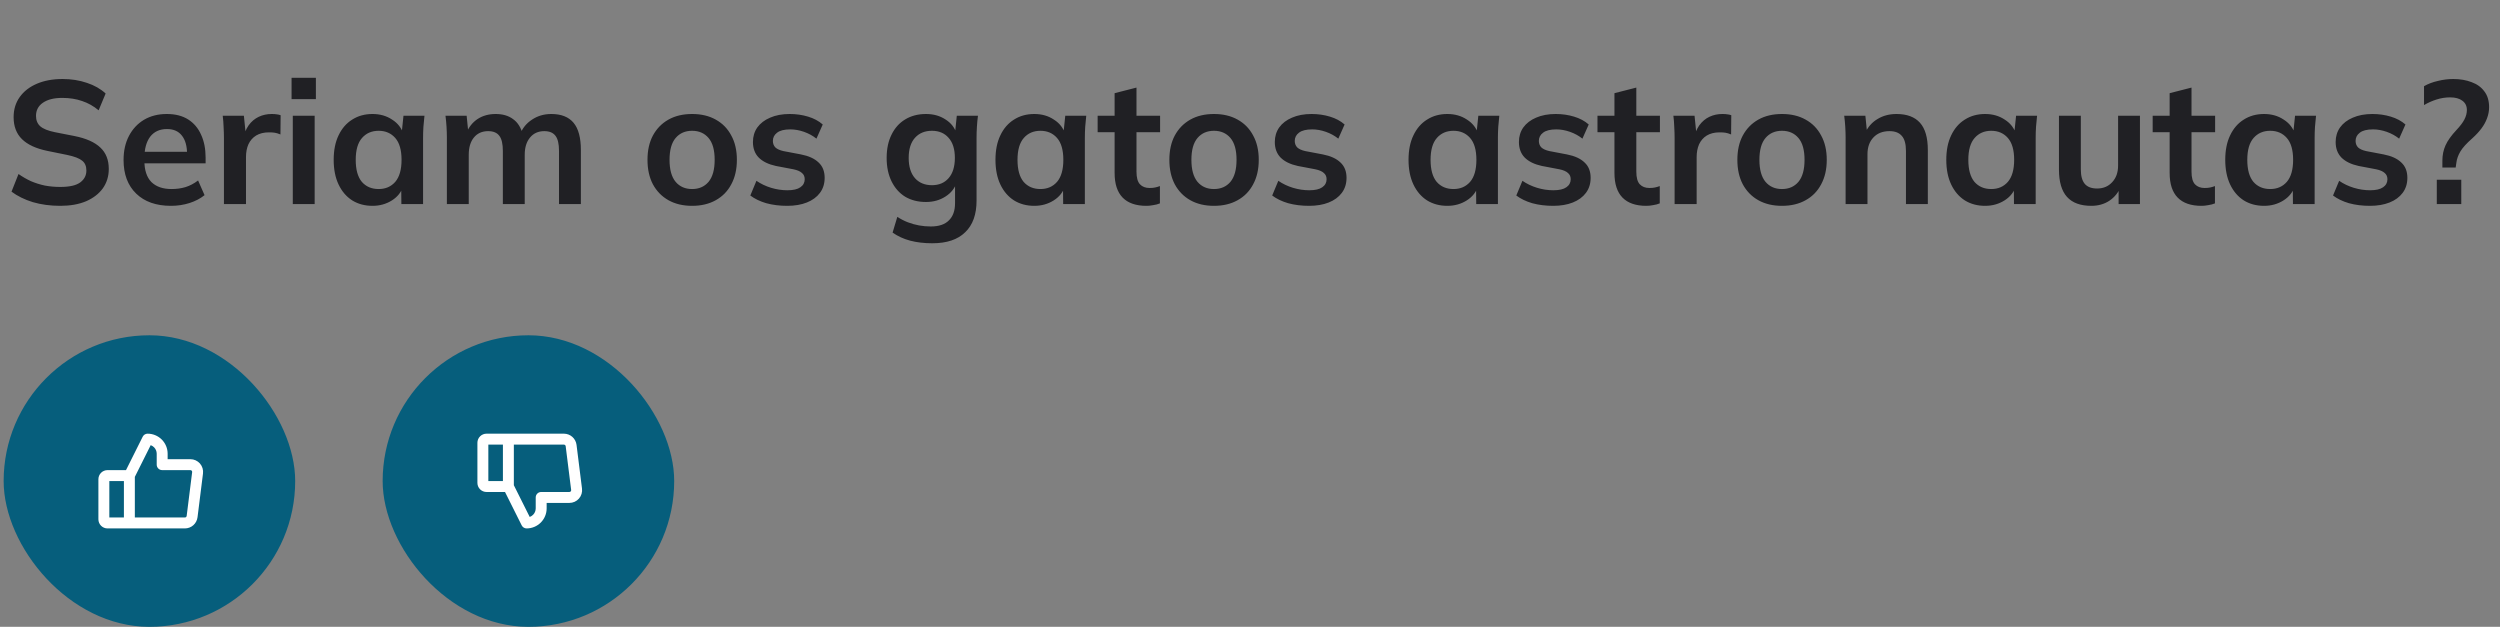 <svg width="343" height="86" viewBox="0 0 343 86" fill="none" xmlns="http://www.w3.org/2000/svg">
<rect x="0" y="0" width="343" height="86" fill="#808080" stroke="none"/>
<path d="M8.276 28.24C6.916 28.24 5.66 28.072 4.508 27.736C3.372 27.384 2.396 26.904 1.58 26.296L2.54 23.872C3.084 24.256 3.652 24.584 4.244 24.856C4.836 25.112 5.468 25.312 6.14 25.456C6.812 25.584 7.524 25.648 8.276 25.648C9.54 25.648 10.452 25.44 11.012 25.024C11.572 24.608 11.852 24.064 11.852 23.392C11.852 22.8 11.66 22.352 11.276 22.048C10.892 21.728 10.204 21.464 9.212 21.256L6.5 20.704C4.948 20.384 3.788 19.848 3.02 19.096C2.252 18.344 1.868 17.336 1.868 16.072C1.868 15.016 2.148 14.096 2.708 13.312C3.268 12.528 4.052 11.92 5.06 11.488C6.068 11.056 7.244 10.84 8.588 10.84C9.788 10.84 10.9 11.016 11.924 11.368C12.948 11.704 13.804 12.192 14.492 12.832L13.532 15.136C12.844 14.56 12.092 14.136 11.276 13.864C10.46 13.576 9.548 13.432 8.54 13.432C7.404 13.432 6.516 13.656 5.876 14.104C5.252 14.536 4.94 15.136 4.94 15.904C4.94 16.496 5.132 16.968 5.516 17.32C5.916 17.672 6.588 17.944 7.532 18.136L10.22 18.664C11.82 18.984 13.004 19.512 13.772 20.248C14.54 20.968 14.924 21.944 14.924 23.176C14.924 24.184 14.652 25.072 14.108 25.84C13.564 26.592 12.796 27.184 11.804 27.616C10.812 28.032 9.636 28.24 8.276 28.24ZM23.457 28.24C21.425 28.24 19.833 27.68 18.681 26.56C17.529 25.44 16.953 23.904 16.953 21.952C16.953 20.688 17.201 19.584 17.697 18.64C18.193 17.696 18.881 16.96 19.761 16.432C20.657 15.904 21.697 15.64 22.881 15.64C24.049 15.64 25.025 15.888 25.809 16.384C26.593 16.88 27.185 17.576 27.585 18.472C28.001 19.368 28.209 20.416 28.209 21.616V22.408H19.377V20.824H26.073L25.665 21.16C25.665 20.04 25.425 19.184 24.945 18.592C24.481 18 23.801 17.704 22.905 17.704C21.913 17.704 21.145 18.056 20.601 18.76C20.073 19.464 19.809 20.448 19.809 21.712V22.024C19.809 23.336 20.129 24.32 20.769 24.976C21.425 25.616 22.345 25.936 23.529 25.936C24.217 25.936 24.857 25.848 25.449 25.672C26.057 25.48 26.633 25.176 27.177 24.76L28.065 26.776C27.489 27.24 26.801 27.6 26.001 27.856C25.201 28.112 24.353 28.24 23.457 28.24ZM30.725 28V18.976C30.725 18.464 30.709 17.944 30.677 17.416C30.661 16.888 30.621 16.376 30.557 15.88H33.461L33.797 19.192H33.317C33.477 18.392 33.741 17.728 34.109 17.2C34.493 16.672 34.957 16.28 35.501 16.024C36.045 15.768 36.637 15.64 37.277 15.64C37.565 15.64 37.797 15.656 37.973 15.688C38.149 15.704 38.325 15.744 38.501 15.808L38.477 18.448C38.173 18.32 37.909 18.24 37.685 18.208C37.477 18.176 37.213 18.16 36.893 18.16C36.205 18.16 35.621 18.304 35.141 18.592C34.677 18.88 34.325 19.28 34.085 19.792C33.861 20.304 33.749 20.888 33.749 21.544V28H30.725ZM40.171 28V15.88H43.171V28H40.171ZM40.003 13.6V10.672H43.339V13.6H40.003ZM51.109 28.24C50.053 28.24 49.125 27.992 48.325 27.496C47.525 26.984 46.901 26.256 46.453 25.312C46.005 24.368 45.781 23.24 45.781 21.928C45.781 20.616 46.005 19.496 46.453 18.568C46.901 17.624 47.525 16.904 48.325 16.408C49.125 15.896 50.053 15.64 51.109 15.64C52.133 15.64 53.029 15.896 53.797 16.408C54.581 16.904 55.101 17.576 55.357 18.424H55.093L55.357 15.88H58.237C58.189 16.376 58.141 16.88 58.093 17.392C58.061 17.904 58.045 18.408 58.045 18.904V28H55.069L55.045 25.504H55.333C55.077 26.336 54.557 27 53.773 27.496C52.989 27.992 52.101 28.24 51.109 28.24ZM51.949 25.936C52.893 25.936 53.653 25.608 54.229 24.952C54.805 24.28 55.093 23.272 55.093 21.928C55.093 20.584 54.805 19.584 54.229 18.928C53.653 18.272 52.893 17.944 51.949 17.944C51.005 17.944 50.245 18.272 49.669 18.928C49.093 19.584 48.805 20.584 48.805 21.928C48.805 23.272 49.085 24.28 49.645 24.952C50.221 25.608 50.989 25.936 51.949 25.936ZM61.312 28V18.904C61.312 18.408 61.296 17.904 61.264 17.392C61.232 16.88 61.184 16.376 61.12 15.88H64.024L64.264 18.28H63.976C64.312 17.448 64.824 16.8 65.512 16.336C66.216 15.872 67.048 15.64 68.008 15.64C68.968 15.64 69.76 15.872 70.384 16.336C71.024 16.784 71.472 17.488 71.728 18.448H71.344C71.68 17.584 72.232 16.904 73 16.408C73.768 15.896 74.648 15.64 75.64 15.64C77 15.64 78.016 16.04 78.688 16.84C79.36 17.64 79.696 18.888 79.696 20.584V28H76.696V20.704C76.696 19.744 76.536 19.056 76.216 18.64C75.896 18.208 75.384 17.992 74.68 17.992C73.848 17.992 73.192 18.288 72.712 18.88C72.232 19.456 71.992 20.24 71.992 21.232V28H68.992V20.704C68.992 19.744 68.832 19.056 68.512 18.64C68.192 18.208 67.68 17.992 66.976 17.992C66.144 17.992 65.488 18.288 65.008 18.88C64.544 19.456 64.312 20.24 64.312 21.232V28H61.312ZM94.956 28.24C93.708 28.24 92.628 27.984 91.716 27.472C90.804 26.96 90.092 26.232 89.58 25.288C89.084 24.344 88.836 23.224 88.836 21.928C88.836 20.632 89.084 19.52 89.58 18.592C90.092 17.648 90.804 16.92 91.716 16.408C92.628 15.896 93.708 15.64 94.956 15.64C96.204 15.64 97.284 15.896 98.196 16.408C99.124 16.92 99.836 17.648 100.332 18.592C100.844 19.52 101.1 20.632 101.1 21.928C101.1 23.224 100.844 24.344 100.332 25.288C99.836 26.232 99.124 26.96 98.196 27.472C97.284 27.984 96.204 28.24 94.956 28.24ZM94.956 25.936C95.9 25.936 96.652 25.608 97.212 24.952C97.772 24.28 98.052 23.272 98.052 21.928C98.052 20.584 97.772 19.584 97.212 18.928C96.652 18.272 95.9 17.944 94.956 17.944C94.012 17.944 93.26 18.272 92.7 18.928C92.14 19.584 91.86 20.584 91.86 21.928C91.86 23.272 92.14 24.28 92.7 24.952C93.26 25.608 94.012 25.936 94.956 25.936ZM108.007 28.24C106.967 28.24 106.007 28.12 105.127 27.88C104.263 27.624 103.535 27.272 102.943 26.824L103.783 24.808C104.391 25.224 105.063 25.544 105.799 25.768C106.535 25.992 107.279 26.104 108.031 26.104C108.831 26.104 109.423 25.968 109.807 25.696C110.207 25.424 110.407 25.056 110.407 24.592C110.407 24.224 110.279 23.936 110.023 23.728C109.783 23.504 109.391 23.336 108.847 23.224L106.447 22.768C105.423 22.544 104.639 22.16 104.095 21.616C103.567 21.072 103.303 20.36 103.303 19.48C103.303 18.728 103.503 18.064 103.903 17.488C104.319 16.912 104.903 16.464 105.655 16.144C106.423 15.808 107.319 15.64 108.343 15.64C109.239 15.64 110.079 15.76 110.863 16C111.663 16.24 112.335 16.6 112.879 17.08L112.015 19.024C111.519 18.624 110.951 18.312 110.311 18.088C109.671 17.864 109.047 17.752 108.439 17.752C107.607 17.752 106.999 17.904 106.615 18.208C106.231 18.496 106.039 18.872 106.039 19.336C106.039 19.688 106.151 19.984 106.375 20.224C106.615 20.448 106.983 20.616 107.479 20.728L109.879 21.184C110.951 21.392 111.759 21.76 112.303 22.288C112.863 22.8 113.143 23.504 113.143 24.4C113.143 25.2 112.927 25.888 112.495 26.464C112.063 27.04 111.463 27.48 110.695 27.784C109.927 28.088 109.031 28.24 108.007 28.24ZM127.912 33.376C126.792 33.376 125.776 33.256 124.864 33.016C123.968 32.776 123.168 32.408 122.464 31.912L123.112 29.752C123.576 30.056 124.056 30.304 124.552 30.496C125.048 30.688 125.56 30.832 126.088 30.928C126.616 31.024 127.152 31.072 127.696 31.072C128.816 31.072 129.648 30.792 130.192 30.232C130.752 29.688 131.032 28.904 131.032 27.88V24.976H131.272C131.016 25.808 130.496 26.472 129.712 26.968C128.944 27.464 128.056 27.712 127.048 27.712C125.96 27.712 125.008 27.472 124.192 26.992C123.392 26.496 122.768 25.792 122.32 24.88C121.872 23.968 121.648 22.896 121.648 21.664C121.648 20.432 121.872 19.368 122.32 18.472C122.768 17.56 123.392 16.864 124.192 16.384C125.008 15.888 125.96 15.64 127.048 15.64C128.072 15.64 128.96 15.888 129.712 16.384C130.48 16.864 130.992 17.52 131.248 18.352L131.032 18.208L131.272 15.88H134.176C134.112 16.376 134.064 16.88 134.032 17.392C134 17.904 133.984 18.408 133.984 18.904V27.52C133.984 29.424 133.464 30.872 132.424 31.864C131.4 32.872 129.896 33.376 127.912 33.376ZM127.864 25.408C128.824 25.408 129.584 25.088 130.144 24.448C130.72 23.792 131.008 22.864 131.008 21.664C131.008 20.464 130.72 19.544 130.144 18.904C129.584 18.264 128.824 17.944 127.864 17.944C126.888 17.944 126.112 18.264 125.536 18.904C124.96 19.544 124.672 20.464 124.672 21.664C124.672 22.864 124.96 23.792 125.536 24.448C126.112 25.088 126.888 25.408 127.864 25.408ZM141.906 28.24C140.85 28.24 139.922 27.992 139.122 27.496C138.322 26.984 137.698 26.256 137.25 25.312C136.802 24.368 136.578 23.24 136.578 21.928C136.578 20.616 136.802 19.496 137.25 18.568C137.698 17.624 138.322 16.904 139.122 16.408C139.922 15.896 140.85 15.64 141.906 15.64C142.93 15.64 143.826 15.896 144.594 16.408C145.378 16.904 145.898 17.576 146.154 18.424H145.89L146.154 15.88H149.034C148.986 16.376 148.938 16.88 148.89 17.392C148.858 17.904 148.842 18.408 148.842 18.904V28H145.866L145.842 25.504H146.13C145.874 26.336 145.354 27 144.57 27.496C143.786 27.992 142.898 28.24 141.906 28.24ZM142.746 25.936C143.69 25.936 144.45 25.608 145.026 24.952C145.602 24.28 145.89 23.272 145.89 21.928C145.89 20.584 145.602 19.584 145.026 18.928C144.45 18.272 143.69 17.944 142.746 17.944C141.802 17.944 141.042 18.272 140.466 18.928C139.89 19.584 139.602 20.584 139.602 21.928C139.602 23.272 139.882 24.28 140.442 24.952C141.018 25.608 141.786 25.936 142.746 25.936ZM157.293 28.24C155.853 28.24 154.765 27.864 154.029 27.112C153.293 26.36 152.925 25.232 152.925 23.728V18.136H150.597V15.88H152.925V12.784L155.925 12.016V15.88H159.165V18.136H155.925V23.536C155.925 24.368 156.085 24.952 156.405 25.288C156.725 25.624 157.165 25.792 157.725 25.792C158.029 25.792 158.285 25.768 158.493 25.72C158.717 25.672 158.933 25.608 159.141 25.528V27.904C158.869 28.016 158.565 28.096 158.229 28.144C157.909 28.208 157.597 28.24 157.293 28.24ZM166.557 28.24C165.309 28.24 164.229 27.984 163.317 27.472C162.405 26.96 161.693 26.232 161.181 25.288C160.685 24.344 160.437 23.224 160.437 21.928C160.437 20.632 160.685 19.52 161.181 18.592C161.693 17.648 162.405 16.92 163.317 16.408C164.229 15.896 165.309 15.64 166.557 15.64C167.805 15.64 168.885 15.896 169.797 16.408C170.725 16.92 171.437 17.648 171.933 18.592C172.445 19.52 172.701 20.632 172.701 21.928C172.701 23.224 172.445 24.344 171.933 25.288C171.437 26.232 170.725 26.96 169.797 27.472C168.885 27.984 167.805 28.24 166.557 28.24ZM166.557 25.936C167.501 25.936 168.253 25.608 168.813 24.952C169.373 24.28 169.653 23.272 169.653 21.928C169.653 20.584 169.373 19.584 168.813 18.928C168.253 18.272 167.501 17.944 166.557 17.944C165.613 17.944 164.861 18.272 164.301 18.928C163.741 19.584 163.461 20.584 163.461 21.928C163.461 23.272 163.741 24.28 164.301 24.952C164.861 25.608 165.613 25.936 166.557 25.936ZM179.608 28.24C178.568 28.24 177.608 28.12 176.728 27.88C175.864 27.624 175.136 27.272 174.544 26.824L175.384 24.808C175.992 25.224 176.664 25.544 177.4 25.768C178.136 25.992 178.88 26.104 179.632 26.104C180.432 26.104 181.024 25.968 181.408 25.696C181.808 25.424 182.008 25.056 182.008 24.592C182.008 24.224 181.88 23.936 181.624 23.728C181.384 23.504 180.992 23.336 180.448 23.224L178.048 22.768C177.024 22.544 176.24 22.16 175.696 21.616C175.168 21.072 174.904 20.36 174.904 19.48C174.904 18.728 175.104 18.064 175.504 17.488C175.92 16.912 176.504 16.464 177.256 16.144C178.024 15.808 178.92 15.64 179.944 15.64C180.84 15.64 181.68 15.76 182.464 16C183.264 16.24 183.936 16.6 184.48 17.08L183.616 19.024C183.12 18.624 182.552 18.312 181.912 18.088C181.272 17.864 180.648 17.752 180.04 17.752C179.208 17.752 178.6 17.904 178.216 18.208C177.832 18.496 177.64 18.872 177.64 19.336C177.64 19.688 177.752 19.984 177.976 20.224C178.216 20.448 178.584 20.616 179.08 20.728L181.48 21.184C182.552 21.392 183.36 21.76 183.904 22.288C184.464 22.8 184.744 23.504 184.744 24.4C184.744 25.2 184.528 25.888 184.096 26.464C183.664 27.04 183.064 27.48 182.296 27.784C181.528 28.088 180.632 28.24 179.608 28.24ZM198.578 28.24C197.522 28.24 196.594 27.992 195.794 27.496C194.994 26.984 194.37 26.256 193.922 25.312C193.474 24.368 193.25 23.24 193.25 21.928C193.25 20.616 193.474 19.496 193.922 18.568C194.37 17.624 194.994 16.904 195.794 16.408C196.594 15.896 197.522 15.64 198.578 15.64C199.602 15.64 200.498 15.896 201.266 16.408C202.05 16.904 202.57 17.576 202.826 18.424H202.562L202.826 15.88H205.706C205.658 16.376 205.61 16.88 205.562 17.392C205.53 17.904 205.514 18.408 205.514 18.904V28H202.538L202.514 25.504H202.802C202.546 26.336 202.026 27 201.242 27.496C200.458 27.992 199.57 28.24 198.578 28.24ZM199.418 25.936C200.362 25.936 201.122 25.608 201.698 24.952C202.274 24.28 202.562 23.272 202.562 21.928C202.562 20.584 202.274 19.584 201.698 18.928C201.122 18.272 200.362 17.944 199.418 17.944C198.474 17.944 197.714 18.272 197.138 18.928C196.562 19.584 196.274 20.584 196.274 21.928C196.274 23.272 196.554 24.28 197.114 24.952C197.69 25.608 198.458 25.936 199.418 25.936ZM213.1 28.24C212.06 28.24 211.1 28.12 210.22 27.88C209.356 27.624 208.628 27.272 208.036 26.824L208.876 24.808C209.484 25.224 210.156 25.544 210.892 25.768C211.628 25.992 212.372 26.104 213.124 26.104C213.924 26.104 214.516 25.968 214.9 25.696C215.3 25.424 215.5 25.056 215.5 24.592C215.5 24.224 215.372 23.936 215.116 23.728C214.876 23.504 214.484 23.336 213.94 23.224L211.54 22.768C210.516 22.544 209.732 22.16 209.188 21.616C208.66 21.072 208.396 20.36 208.396 19.48C208.396 18.728 208.596 18.064 208.996 17.488C209.412 16.912 209.996 16.464 210.748 16.144C211.516 15.808 212.412 15.64 213.436 15.64C214.332 15.64 215.172 15.76 215.956 16C216.756 16.24 217.428 16.6 217.972 17.08L217.108 19.024C216.612 18.624 216.044 18.312 215.404 18.088C214.764 17.864 214.14 17.752 213.532 17.752C212.7 17.752 212.092 17.904 211.708 18.208C211.324 18.496 211.132 18.872 211.132 19.336C211.132 19.688 211.244 19.984 211.468 20.224C211.708 20.448 212.076 20.616 212.572 20.728L214.972 21.184C216.044 21.392 216.852 21.76 217.396 22.288C217.956 22.8 218.236 23.504 218.236 24.4C218.236 25.2 218.02 25.888 217.588 26.464C217.156 27.04 216.556 27.48 215.788 27.784C215.02 28.088 214.124 28.24 213.1 28.24ZM225.871 28.24C224.431 28.24 223.343 27.864 222.607 27.112C221.871 26.36 221.503 25.232 221.503 23.728V18.136H219.175V15.88H221.503V12.784L224.503 12.016V15.88H227.743V18.136H224.503V23.536C224.503 24.368 224.663 24.952 224.983 25.288C225.303 25.624 225.743 25.792 226.303 25.792C226.607 25.792 226.863 25.768 227.071 25.72C227.295 25.672 227.511 25.608 227.719 25.528V27.904C227.447 28.016 227.143 28.096 226.807 28.144C226.487 28.208 226.175 28.24 225.871 28.24ZM229.756 28V18.976C229.756 18.464 229.74 17.944 229.708 17.416C229.692 16.888 229.652 16.376 229.588 15.88H232.492L232.828 19.192H232.348C232.508 18.392 232.772 17.728 233.14 17.2C233.524 16.672 233.988 16.28 234.532 16.024C235.076 15.768 235.668 15.64 236.308 15.64C236.596 15.64 236.828 15.656 237.004 15.688C237.18 15.704 237.356 15.744 237.532 15.808L237.508 18.448C237.204 18.32 236.94 18.24 236.716 18.208C236.508 18.176 236.244 18.16 235.924 18.16C235.236 18.16 234.652 18.304 234.172 18.592C233.708 18.88 233.356 19.28 233.116 19.792C232.892 20.304 232.78 20.888 232.78 21.544V28H229.756ZM244.487 28.24C243.239 28.24 242.159 27.984 241.247 27.472C240.335 26.96 239.623 26.232 239.111 25.288C238.615 24.344 238.367 23.224 238.367 21.928C238.367 20.632 238.615 19.52 239.111 18.592C239.623 17.648 240.335 16.92 241.247 16.408C242.159 15.896 243.239 15.64 244.487 15.64C245.735 15.64 246.815 15.896 247.727 16.408C248.655 16.92 249.367 17.648 249.863 18.592C250.375 19.52 250.631 20.632 250.631 21.928C250.631 23.224 250.375 24.344 249.863 25.288C249.367 26.232 248.655 26.96 247.727 27.472C246.815 27.984 245.735 28.24 244.487 28.24ZM244.487 25.936C245.431 25.936 246.183 25.608 246.743 24.952C247.303 24.28 247.583 23.272 247.583 21.928C247.583 20.584 247.303 19.584 246.743 18.928C246.183 18.272 245.431 17.944 244.487 17.944C243.543 17.944 242.791 18.272 242.231 18.928C241.671 19.584 241.391 20.584 241.391 21.928C241.391 23.272 241.671 24.28 242.231 24.952C242.791 25.608 243.543 25.936 244.487 25.936ZM253.218 28V18.904C253.218 18.408 253.202 17.904 253.17 17.392C253.138 16.88 253.09 16.376 253.026 15.88H255.93L256.17 18.28H255.882C256.266 17.432 256.834 16.784 257.586 16.336C258.338 15.872 259.21 15.64 260.202 15.64C261.626 15.64 262.698 16.04 263.418 16.84C264.138 17.64 264.498 18.888 264.498 20.584V28H261.498V20.728C261.498 19.752 261.306 19.056 260.922 18.64C260.554 18.208 259.994 17.992 259.242 17.992C258.314 17.992 257.578 18.28 257.034 18.856C256.49 19.432 256.218 20.2 256.218 21.16V28H253.218ZM272.359 28.24C271.303 28.24 270.375 27.992 269.575 27.496C268.775 26.984 268.151 26.256 267.703 25.312C267.255 24.368 267.031 23.24 267.031 21.928C267.031 20.616 267.255 19.496 267.703 18.568C268.151 17.624 268.775 16.904 269.575 16.408C270.375 15.896 271.303 15.64 272.359 15.64C273.383 15.64 274.279 15.896 275.047 16.408C275.831 16.904 276.351 17.576 276.607 18.424H276.343L276.607 15.88H279.487C279.439 16.376 279.391 16.88 279.343 17.392C279.311 17.904 279.295 18.408 279.295 18.904V28H276.319L276.295 25.504H276.583C276.327 26.336 275.807 27 275.023 27.496C274.239 27.992 273.351 28.24 272.359 28.24ZM273.199 25.936C274.143 25.936 274.903 25.608 275.479 24.952C276.055 24.28 276.343 23.272 276.343 21.928C276.343 20.584 276.055 19.584 275.479 18.928C274.903 18.272 274.143 17.944 273.199 17.944C272.255 17.944 271.495 18.272 270.919 18.928C270.343 19.584 270.055 20.584 270.055 21.928C270.055 23.272 270.335 24.28 270.895 24.952C271.471 25.608 272.239 25.936 273.199 25.936ZM286.93 28.24C285.442 28.24 284.33 27.832 283.594 27.016C282.858 26.2 282.49 24.952 282.49 23.272V15.88H285.49V23.248C285.49 24.144 285.674 24.808 286.042 25.24C286.41 25.656 286.97 25.864 287.722 25.864C288.57 25.864 289.258 25.576 289.786 25C290.33 24.424 290.602 23.664 290.602 22.72V15.88H293.602V28H290.674V25.528H291.01C290.658 26.392 290.122 27.064 289.402 27.544C288.698 28.008 287.874 28.24 286.93 28.24ZM302.043 28.24C300.603 28.24 299.515 27.864 298.779 27.112C298.043 26.36 297.675 25.232 297.675 23.728V18.136H295.347V15.88H297.675V12.784L300.675 12.016V15.88H303.915V18.136H300.675V23.536C300.675 24.368 300.835 24.952 301.155 25.288C301.475 25.624 301.915 25.792 302.475 25.792C302.779 25.792 303.035 25.768 303.243 25.72C303.467 25.672 303.683 25.608 303.891 25.528V27.904C303.619 28.016 303.315 28.096 302.979 28.144C302.659 28.208 302.347 28.24 302.043 28.24ZM310.632 28.24C309.576 28.24 308.648 27.992 307.848 27.496C307.048 26.984 306.424 26.256 305.976 25.312C305.528 24.368 305.304 23.24 305.304 21.928C305.304 20.616 305.528 19.496 305.976 18.568C306.424 17.624 307.048 16.904 307.848 16.408C308.648 15.896 309.576 15.64 310.632 15.64C311.656 15.64 312.552 15.896 313.32 16.408C314.104 16.904 314.624 17.576 314.88 18.424H314.616L314.88 15.88H317.76C317.712 16.376 317.664 16.88 317.616 17.392C317.584 17.904 317.568 18.408 317.568 18.904V28H314.592L314.568 25.504H314.856C314.6 26.336 314.08 27 313.296 27.496C312.512 27.992 311.624 28.24 310.632 28.24ZM311.472 25.936C312.416 25.936 313.176 25.608 313.752 24.952C314.328 24.28 314.616 23.272 314.616 21.928C314.616 20.584 314.328 19.584 313.752 18.928C313.176 18.272 312.416 17.944 311.472 17.944C310.528 17.944 309.768 18.272 309.192 18.928C308.616 19.584 308.328 20.584 308.328 21.928C308.328 23.272 308.608 24.28 309.168 24.952C309.744 25.608 310.512 25.936 311.472 25.936ZM325.155 28.24C324.115 28.24 323.155 28.12 322.275 27.88C321.411 27.624 320.683 27.272 320.091 26.824L320.931 24.808C321.539 25.224 322.211 25.544 322.947 25.768C323.683 25.992 324.427 26.104 325.179 26.104C325.979 26.104 326.571 25.968 326.955 25.696C327.355 25.424 327.555 25.056 327.555 24.592C327.555 24.224 327.427 23.936 327.171 23.728C326.931 23.504 326.539 23.336 325.995 23.224L323.595 22.768C322.571 22.544 321.787 22.16 321.243 21.616C320.715 21.072 320.451 20.36 320.451 19.48C320.451 18.728 320.651 18.064 321.051 17.488C321.467 16.912 322.051 16.464 322.803 16.144C323.571 15.808 324.467 15.64 325.491 15.64C326.387 15.64 327.227 15.76 328.011 16C328.811 16.24 329.483 16.6 330.027 17.08L329.163 19.024C328.667 18.624 328.099 18.312 327.459 18.088C326.819 17.864 326.195 17.752 325.587 17.752C324.755 17.752 324.147 17.904 323.763 18.208C323.379 18.496 323.187 18.872 323.187 19.336C323.187 19.688 323.299 19.984 323.523 20.224C323.763 20.448 324.131 20.616 324.627 20.728L327.027 21.184C328.099 21.392 328.907 21.76 329.451 22.288C330.011 22.8 330.291 23.504 330.291 24.4C330.291 25.2 330.075 25.888 329.643 26.464C329.211 27.04 328.611 27.48 327.843 27.784C327.075 28.088 326.179 28.24 325.155 28.24ZM335.096 22.984V22.024C335.096 21.272 335.24 20.576 335.528 19.936C335.816 19.296 336.312 18.6 337.016 17.848C337.544 17.288 337.912 16.8 338.12 16.384C338.344 15.952 338.456 15.52 338.456 15.088C338.456 14.544 338.248 14.12 337.832 13.816C337.432 13.512 336.872 13.36 336.152 13.36C335.528 13.36 334.912 13.456 334.304 13.648C333.696 13.84 333.12 14.096 332.576 14.416V11.824C333.136 11.504 333.768 11.264 334.472 11.104C335.192 10.928 335.896 10.84 336.584 10.84C337.528 10.84 338.368 10.984 339.104 11.272C339.856 11.544 340.44 11.968 340.856 12.544C341.288 13.104 341.504 13.824 341.504 14.704C341.504 15.232 341.408 15.744 341.216 16.24C341.04 16.72 340.784 17.184 340.448 17.632C340.112 18.08 339.696 18.528 339.2 18.976C338.416 19.664 337.872 20.264 337.568 20.776C337.264 21.288 337.08 21.8 337.016 22.312L336.92 22.984H335.096ZM334.328 28V24.664H337.688V28H334.328Z" fill="#202024"/>
<rect x="0.5" y="46" width="40" height="40" rx="20" fill="#065E7C"/>
<path fill-rule="evenodd" clip-rule="evenodd" d="M19.579 59.915C19.706 59.66 19.966 59.5 20.25 59.5C20.979 59.5 21.679 59.79 22.195 60.306C22.71 60.821 23 61.521 23 62.25V63H26.118C26.366 62.999 26.612 63.052 26.838 63.154C27.065 63.257 27.268 63.406 27.432 63.593C27.596 63.78 27.718 64 27.79 64.239C27.862 64.476 27.882 64.725 27.85 64.971L27.1 70.969C27.047 71.39 26.843 71.778 26.525 72.06C26.207 72.342 25.797 72.498 25.372 72.5L25.369 72.5H14.75C14.418 72.5 14.101 72.368 13.866 72.134C13.632 71.9 13.5 71.582 13.5 71.25V65.75C13.5 65.418 13.632 65.1 13.866 64.866C14.101 64.632 14.418 64.5 14.75 64.5H17.287L19.579 59.915ZM17 66H15V71H17V66ZM18.5 71H25.366C25.427 70.999 25.485 70.977 25.53 70.937C25.575 70.897 25.605 70.841 25.612 70.781L26.362 64.782L26.363 64.776C26.367 64.742 26.365 64.706 26.355 64.673C26.344 64.64 26.327 64.609 26.304 64.583C26.282 64.557 26.253 64.536 26.221 64.522C26.19 64.507 26.155 64.5 26.121 64.5L26.119 64.5H22.25C21.836 64.5 21.5 64.164 21.5 63.75V62.25C21.5 61.919 21.368 61.6 21.134 61.366C21.003 61.235 20.847 61.137 20.676 61.075L18.5 65.427V71Z" fill="white"/>
<rect x="52.5" y="46" width="40" height="40" rx="20" fill="#065E7C"/>
<path fill-rule="evenodd" clip-rule="evenodd" d="M67 61V66H69V61H67ZM70.5 61V66.573L72.676 70.925C72.847 70.863 73.003 70.765 73.134 70.634C73.368 70.4 73.5 70.082 73.5 69.75V68.25C73.5 67.836 73.836 67.5 74.25 67.5H78.119L78.121 67.5C78.155 67.5 78.19 67.493 78.222 67.478C78.253 67.464 78.281 67.443 78.304 67.417C78.327 67.391 78.344 67.36 78.355 67.327C78.365 67.294 78.367 67.258 78.363 67.224L78.362 67.218L77.612 61.219C77.605 61.158 77.575 61.103 77.53 61.063C77.485 61.023 77.427 61.001 77.366 61H70.5ZM69.287 67.5H66.75C66.418 67.5 66.1 67.368 65.866 67.134C65.632 66.9 65.5 66.582 65.5 66.25V60.75C65.5 60.419 65.632 60.1 65.866 59.866C66.1 59.632 66.418 59.5 66.75 59.5H77.369L77.372 59.5C77.797 59.502 78.207 59.658 78.525 59.94C78.843 60.222 79.047 60.61 79.1 61.031L79.1 61.032L79.85 67.029C79.882 67.275 79.862 67.524 79.79 67.761C79.718 68 79.596 68.22 79.432 68.407C79.268 68.594 79.065 68.743 78.838 68.846C78.612 68.948 78.367 69 78.118 69H75V69.75C75 70.479 74.71 71.179 74.195 71.695C73.679 72.21 72.979 72.5 72.25 72.5C71.966 72.5 71.706 72.34 71.579 72.085L69.287 67.5Z" fill="white"/>
</svg>
